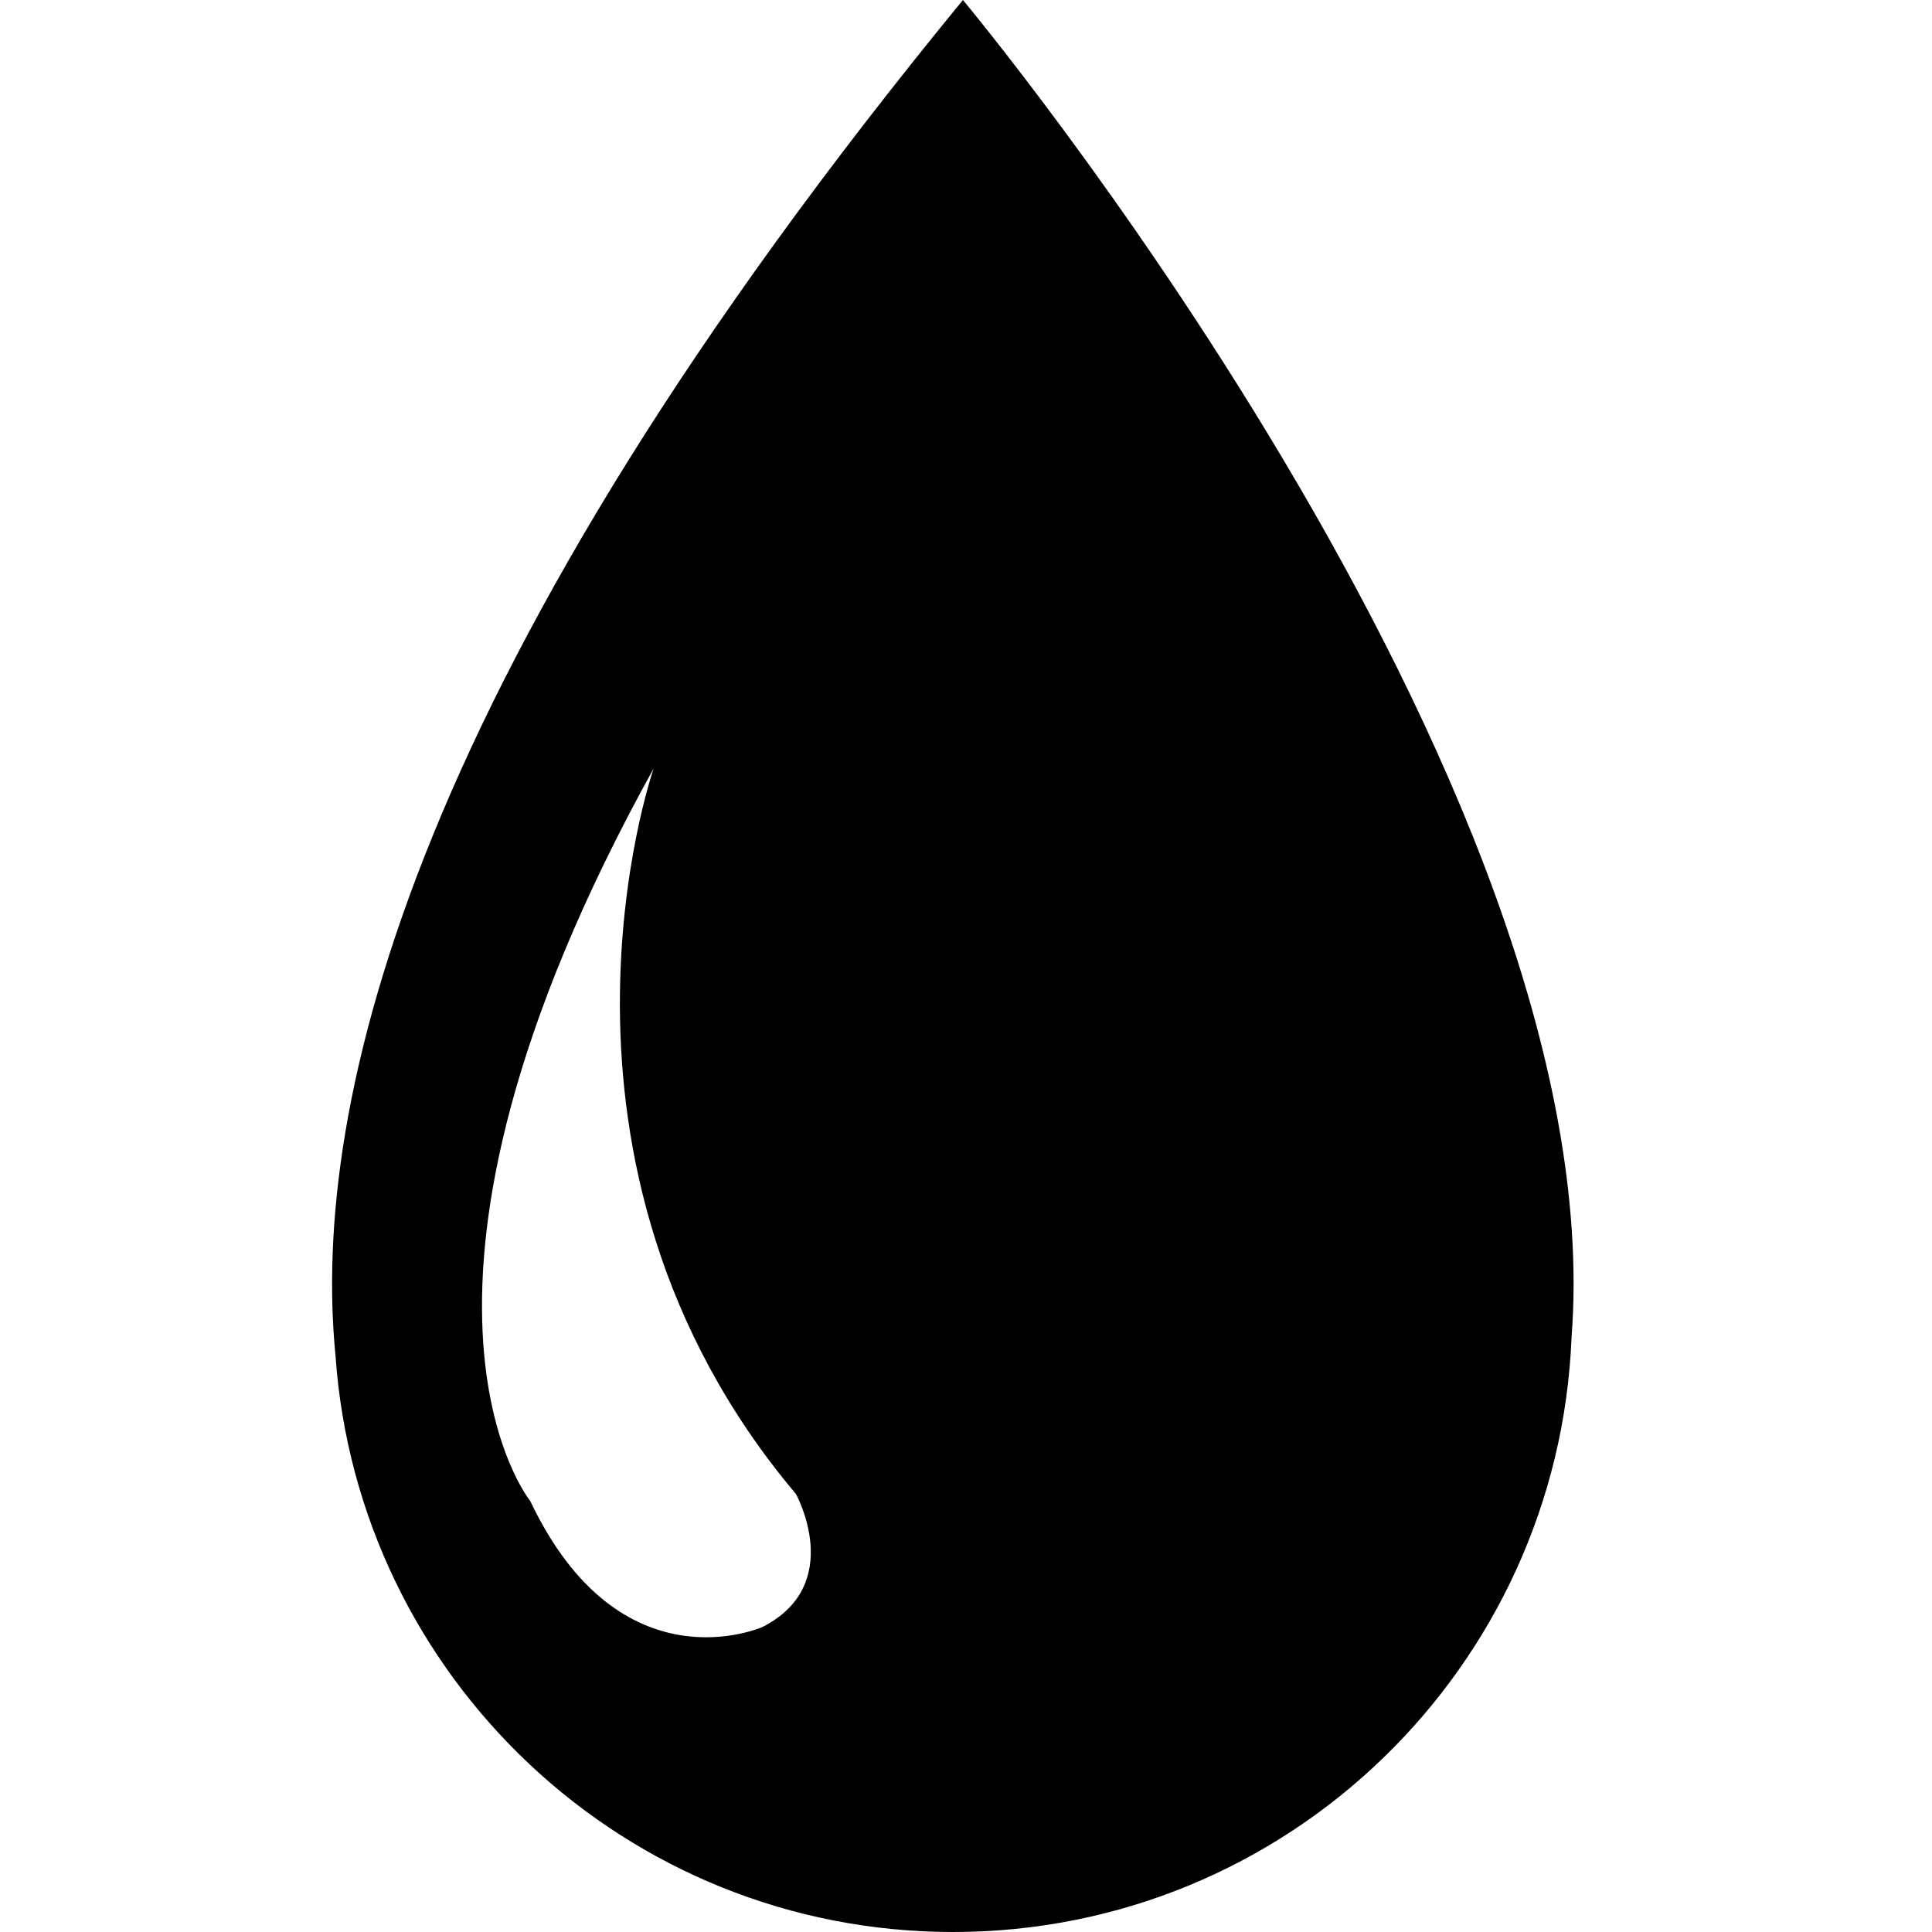 <svg height="32" viewBox="0 0 32 32" width="32" xmlns="http://www.w3.org/2000/svg"><path d="m15.949 0c-9.14 11.144-10.803 18.258-10.392 22.453.371 5.333 4.802 9.547 10.229 9.547 5.529 0 10.025-4.375 10.244-9.852.709-9.233-10.081-22.148-10.081-22.148zm-3.316 26.946s-2.357 1.061-3.849-2.082c0 0-2.789-3.417 2.043-12.137 0 0-2.278 6.521 2.357 12.019 0-0.0.825 1.493-.55 2.2z" fill-rule="evenodd"/></svg>
